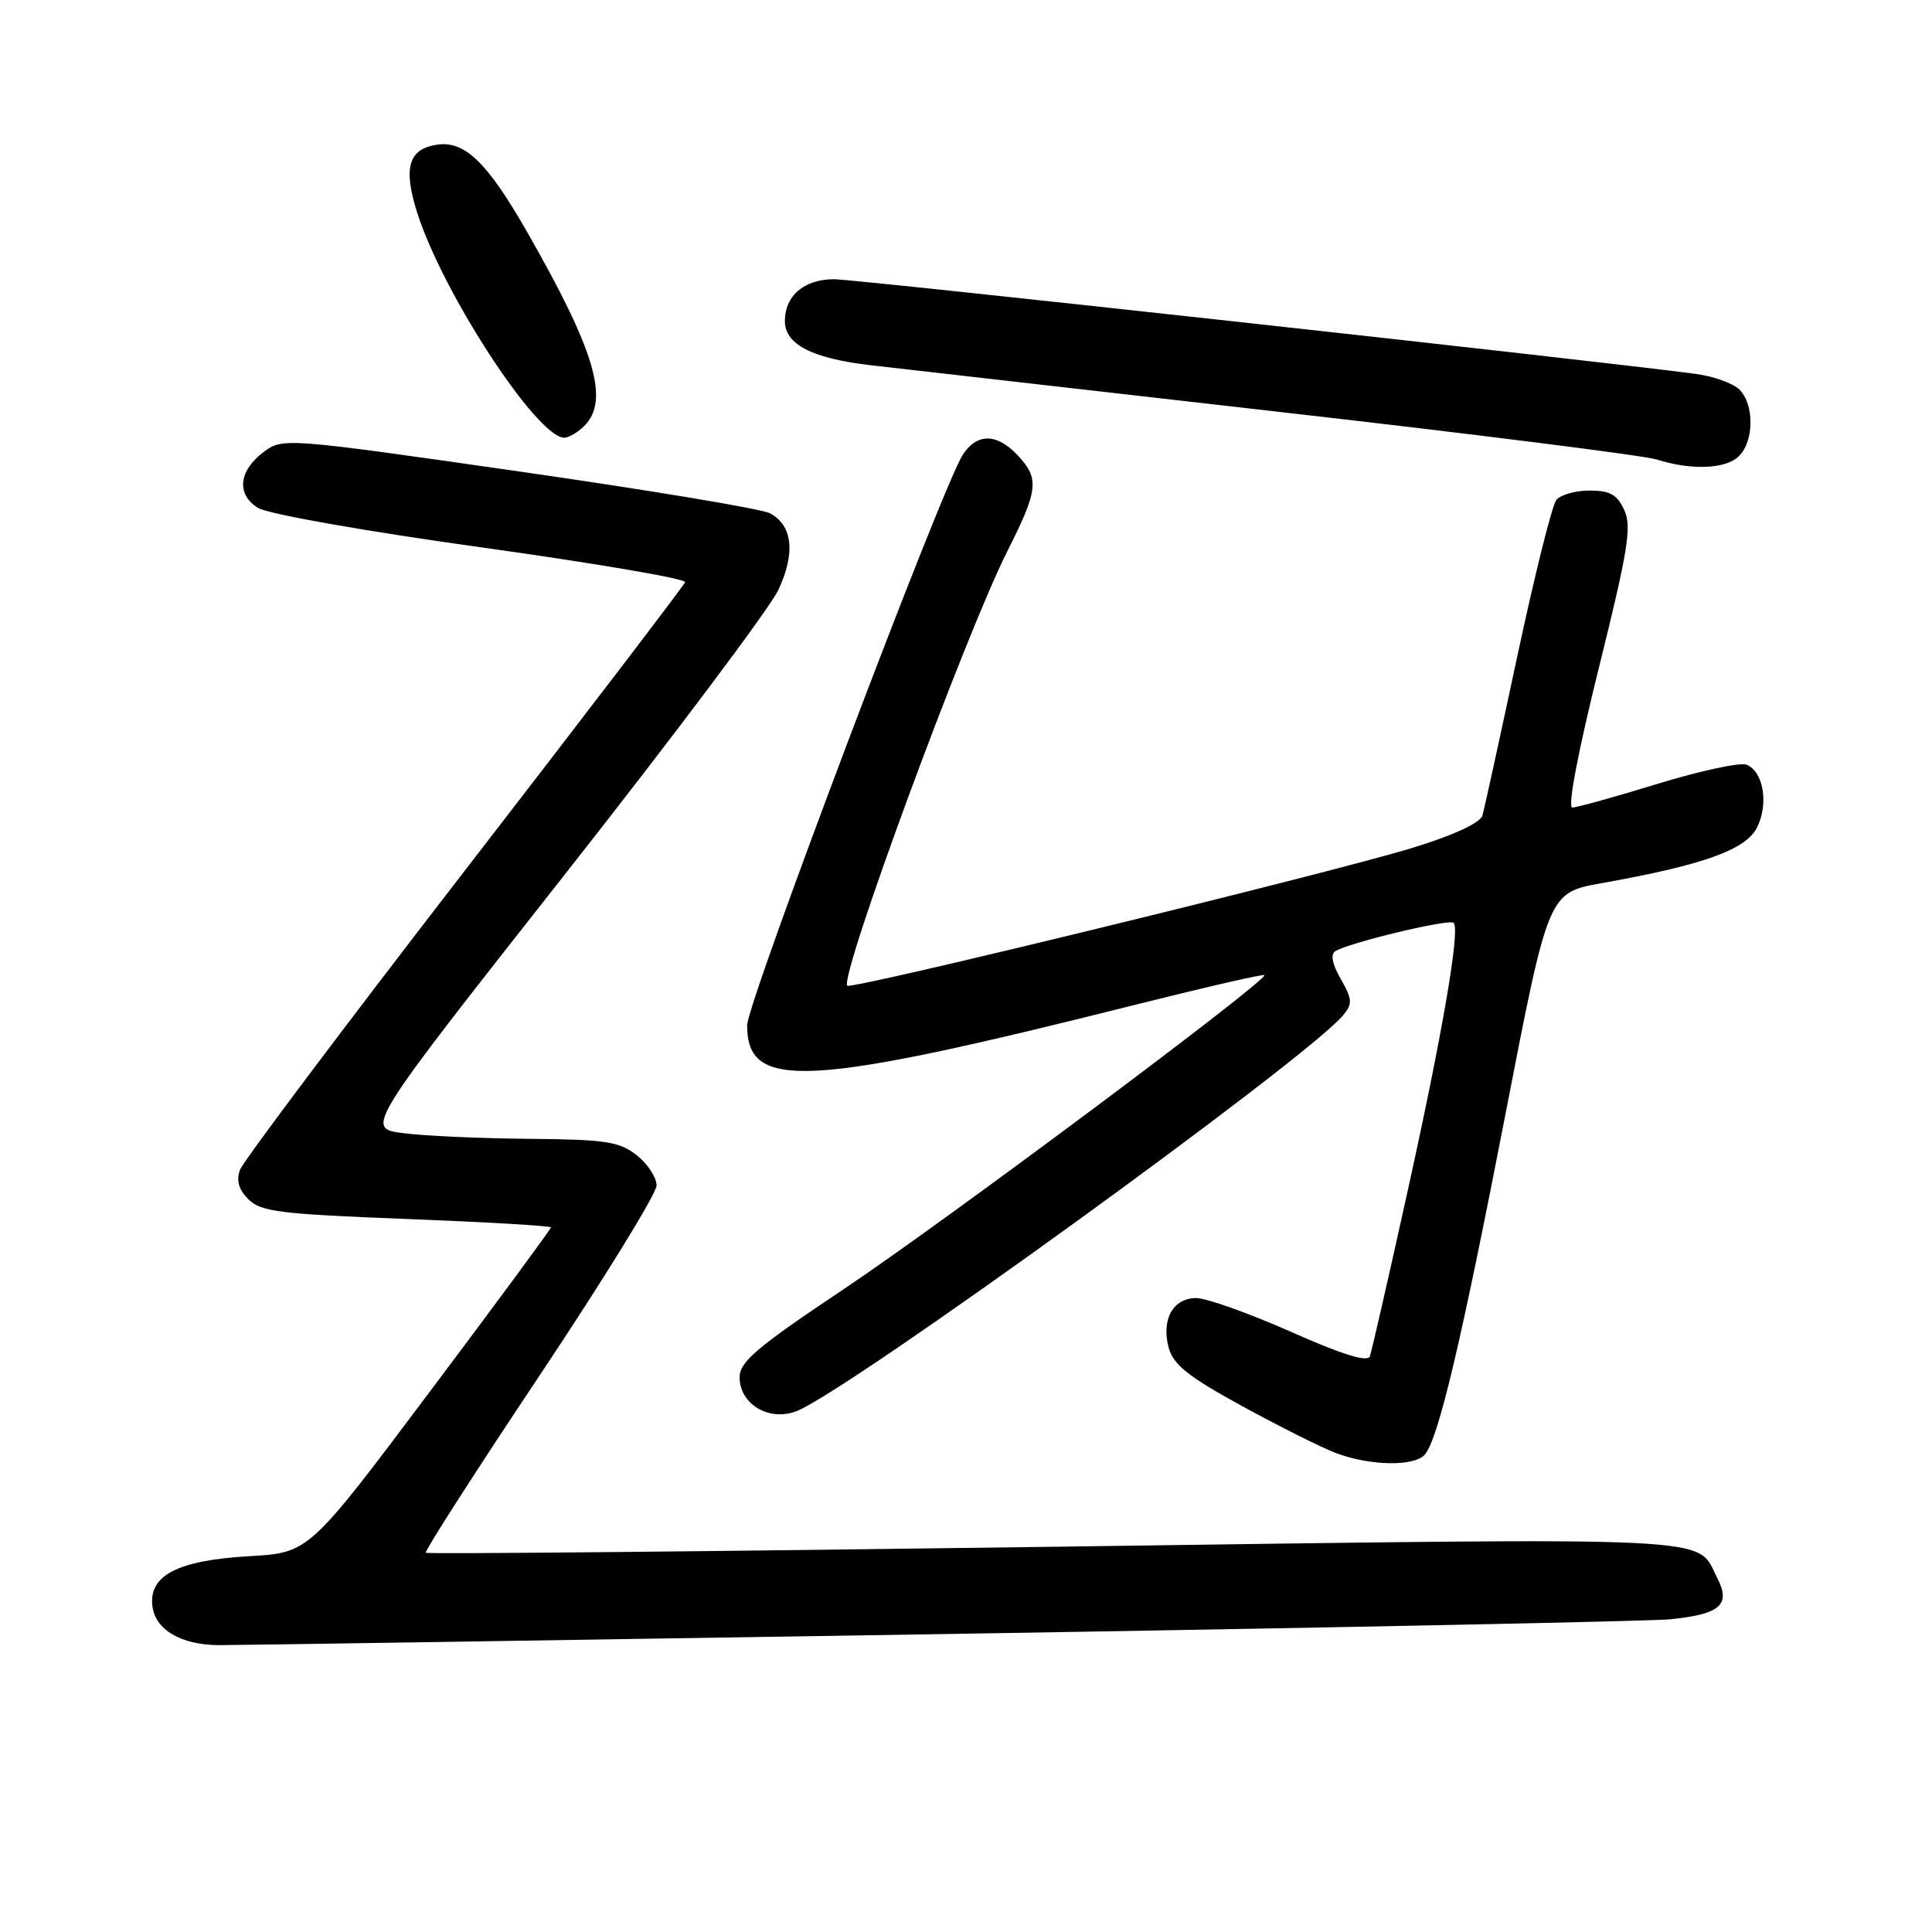 <?xml version="1.0" encoding="UTF-8" standalone="no"?>
<!DOCTYPE svg PUBLIC "-//W3C//DTD SVG 1.1//EN" "http://www.w3.org/Graphics/SVG/1.1/DTD/svg11.dtd" >
<svg xmlns="http://www.w3.org/2000/svg" xmlns:xlink="http://www.w3.org/1999/xlink" version="1.1" viewBox="0 0 256 256">
 <g >
 <path fill="currentColor"
d=" M 124.50 216.53 C 175.10 215.71 218.69 214.83 221.36 214.56 C 227.96 213.89 229.38 212.63 227.54 209.08 C 224.64 203.47 229.75 203.71 139.91 204.95 C 94.18 205.58 56.61 205.94 56.42 205.75 C 56.22 205.56 63.02 194.96 71.53 182.21 C 80.04 169.45 87.00 158.15 87.00 157.08 C 87.00 156.02 85.81 154.21 84.37 153.07 C 82.06 151.26 80.26 150.99 70.12 150.90 C 63.73 150.85 56.22 150.51 53.43 150.15 C 48.37 149.50 48.37 149.50 74.74 116.00 C 89.25 97.57 102.03 80.55 103.14 78.16 C 105.43 73.27 105.03 69.62 102.02 68.01 C 100.94 67.43 85.99 64.94 68.78 62.47 C 38.01 58.05 37.47 58.01 35.00 59.84 C 31.62 62.35 31.28 65.50 34.19 67.30 C 35.49 68.11 48.40 70.39 63.78 72.53 C 78.78 74.62 90.93 76.69 90.78 77.14 C 90.63 77.58 77.47 94.81 61.53 115.44 C 45.60 136.06 32.23 153.86 31.81 154.99 C 31.28 156.42 31.62 157.62 32.92 158.92 C 34.56 160.56 37.16 160.88 53.89 161.52 C 64.40 161.93 73.00 162.43 73.00 162.64 C 73.00 162.85 65.79 172.64 56.97 184.38 C 40.94 205.75 40.94 205.75 33.06 206.20 C 23.57 206.75 19.72 208.72 20.19 212.79 C 20.56 215.95 23.97 217.96 29.00 217.99 C 30.93 218.00 73.90 217.34 124.50 216.53 Z  M 188.82 192.71 C 190.61 190.55 193.62 177.83 199.53 147.39 C 205.17 118.29 205.17 118.29 212.20 117.03 C 225.79 114.60 231.38 112.59 232.84 109.60 C 234.39 106.43 233.64 102.18 231.40 101.32 C 230.55 101.00 225.25 102.14 219.64 103.86 C 214.02 105.59 208.94 107.00 208.34 107.00 C 207.69 107.00 209.09 99.65 211.83 88.60 C 215.72 72.95 216.23 69.80 215.23 67.60 C 214.29 65.54 213.33 65.00 210.64 65.00 C 208.77 65.00 206.78 65.56 206.22 66.25 C 205.66 66.94 203.33 76.28 201.04 87.00 C 198.75 97.72 196.68 107.20 196.43 108.06 C 196.16 109.03 192.61 110.67 187.24 112.32 C 176.41 115.66 112.83 131.16 112.27 130.61 C 111.17 129.50 127.86 84.20 133.49 73.01 C 137.59 64.87 137.75 63.42 134.83 60.31 C 132.08 57.39 129.46 57.37 127.58 60.25 C 124.86 64.43 99.00 132.84 99.00 135.86 C 99.00 144.55 106.76 144.12 150.95 133.01 C 159.92 130.76 167.38 129.05 167.53 129.21 C 168.12 129.81 124.98 162.02 111.75 170.85 C 100.30 178.50 98.00 180.45 98.00 182.49 C 98.00 186.05 101.88 188.38 105.51 187.00 C 112.23 184.44 173.17 140.32 177.97 134.53 C 179.24 133.01 179.20 132.42 177.66 129.73 C 176.52 127.74 176.27 126.45 176.95 126.03 C 178.80 124.89 192.05 121.72 192.62 122.28 C 193.51 123.17 191.10 137.15 186.37 158.50 C 183.94 169.50 181.75 179.05 181.52 179.71 C 181.23 180.54 177.91 179.52 171.03 176.46 C 165.49 174.01 159.86 172.00 158.51 172.00 C 155.44 172.00 153.86 174.83 154.85 178.55 C 155.46 180.83 157.42 182.39 164.56 186.30 C 169.48 188.99 175.07 191.80 177.00 192.53 C 181.54 194.25 187.47 194.35 188.82 192.71 Z  M 230.43 60.43 C 232.43 58.43 232.46 53.60 230.49 51.63 C 229.66 50.80 227.07 49.86 224.74 49.55 C 211.64 47.80 113.37 37.00 110.53 37.00 C 106.56 37.00 104.00 39.17 104.00 42.55 C 104.00 45.65 107.64 47.51 115.50 48.41 C 118.80 48.79 142.88 51.54 169.00 54.52 C 195.12 57.49 217.85 60.36 219.50 60.88 C 224.14 62.35 228.70 62.16 230.43 60.43 Z  M 77.43 56.43 C 80.80 53.06 78.86 46.49 69.83 30.71 C 64.56 21.50 61.59 18.63 57.91 19.17 C 54.13 19.73 53.39 22.24 55.28 28.18 C 58.68 38.88 71.18 58.00 74.77 58.00 C 75.37 58.00 76.56 57.29 77.43 56.43 Z "/>
</g>
</svg>